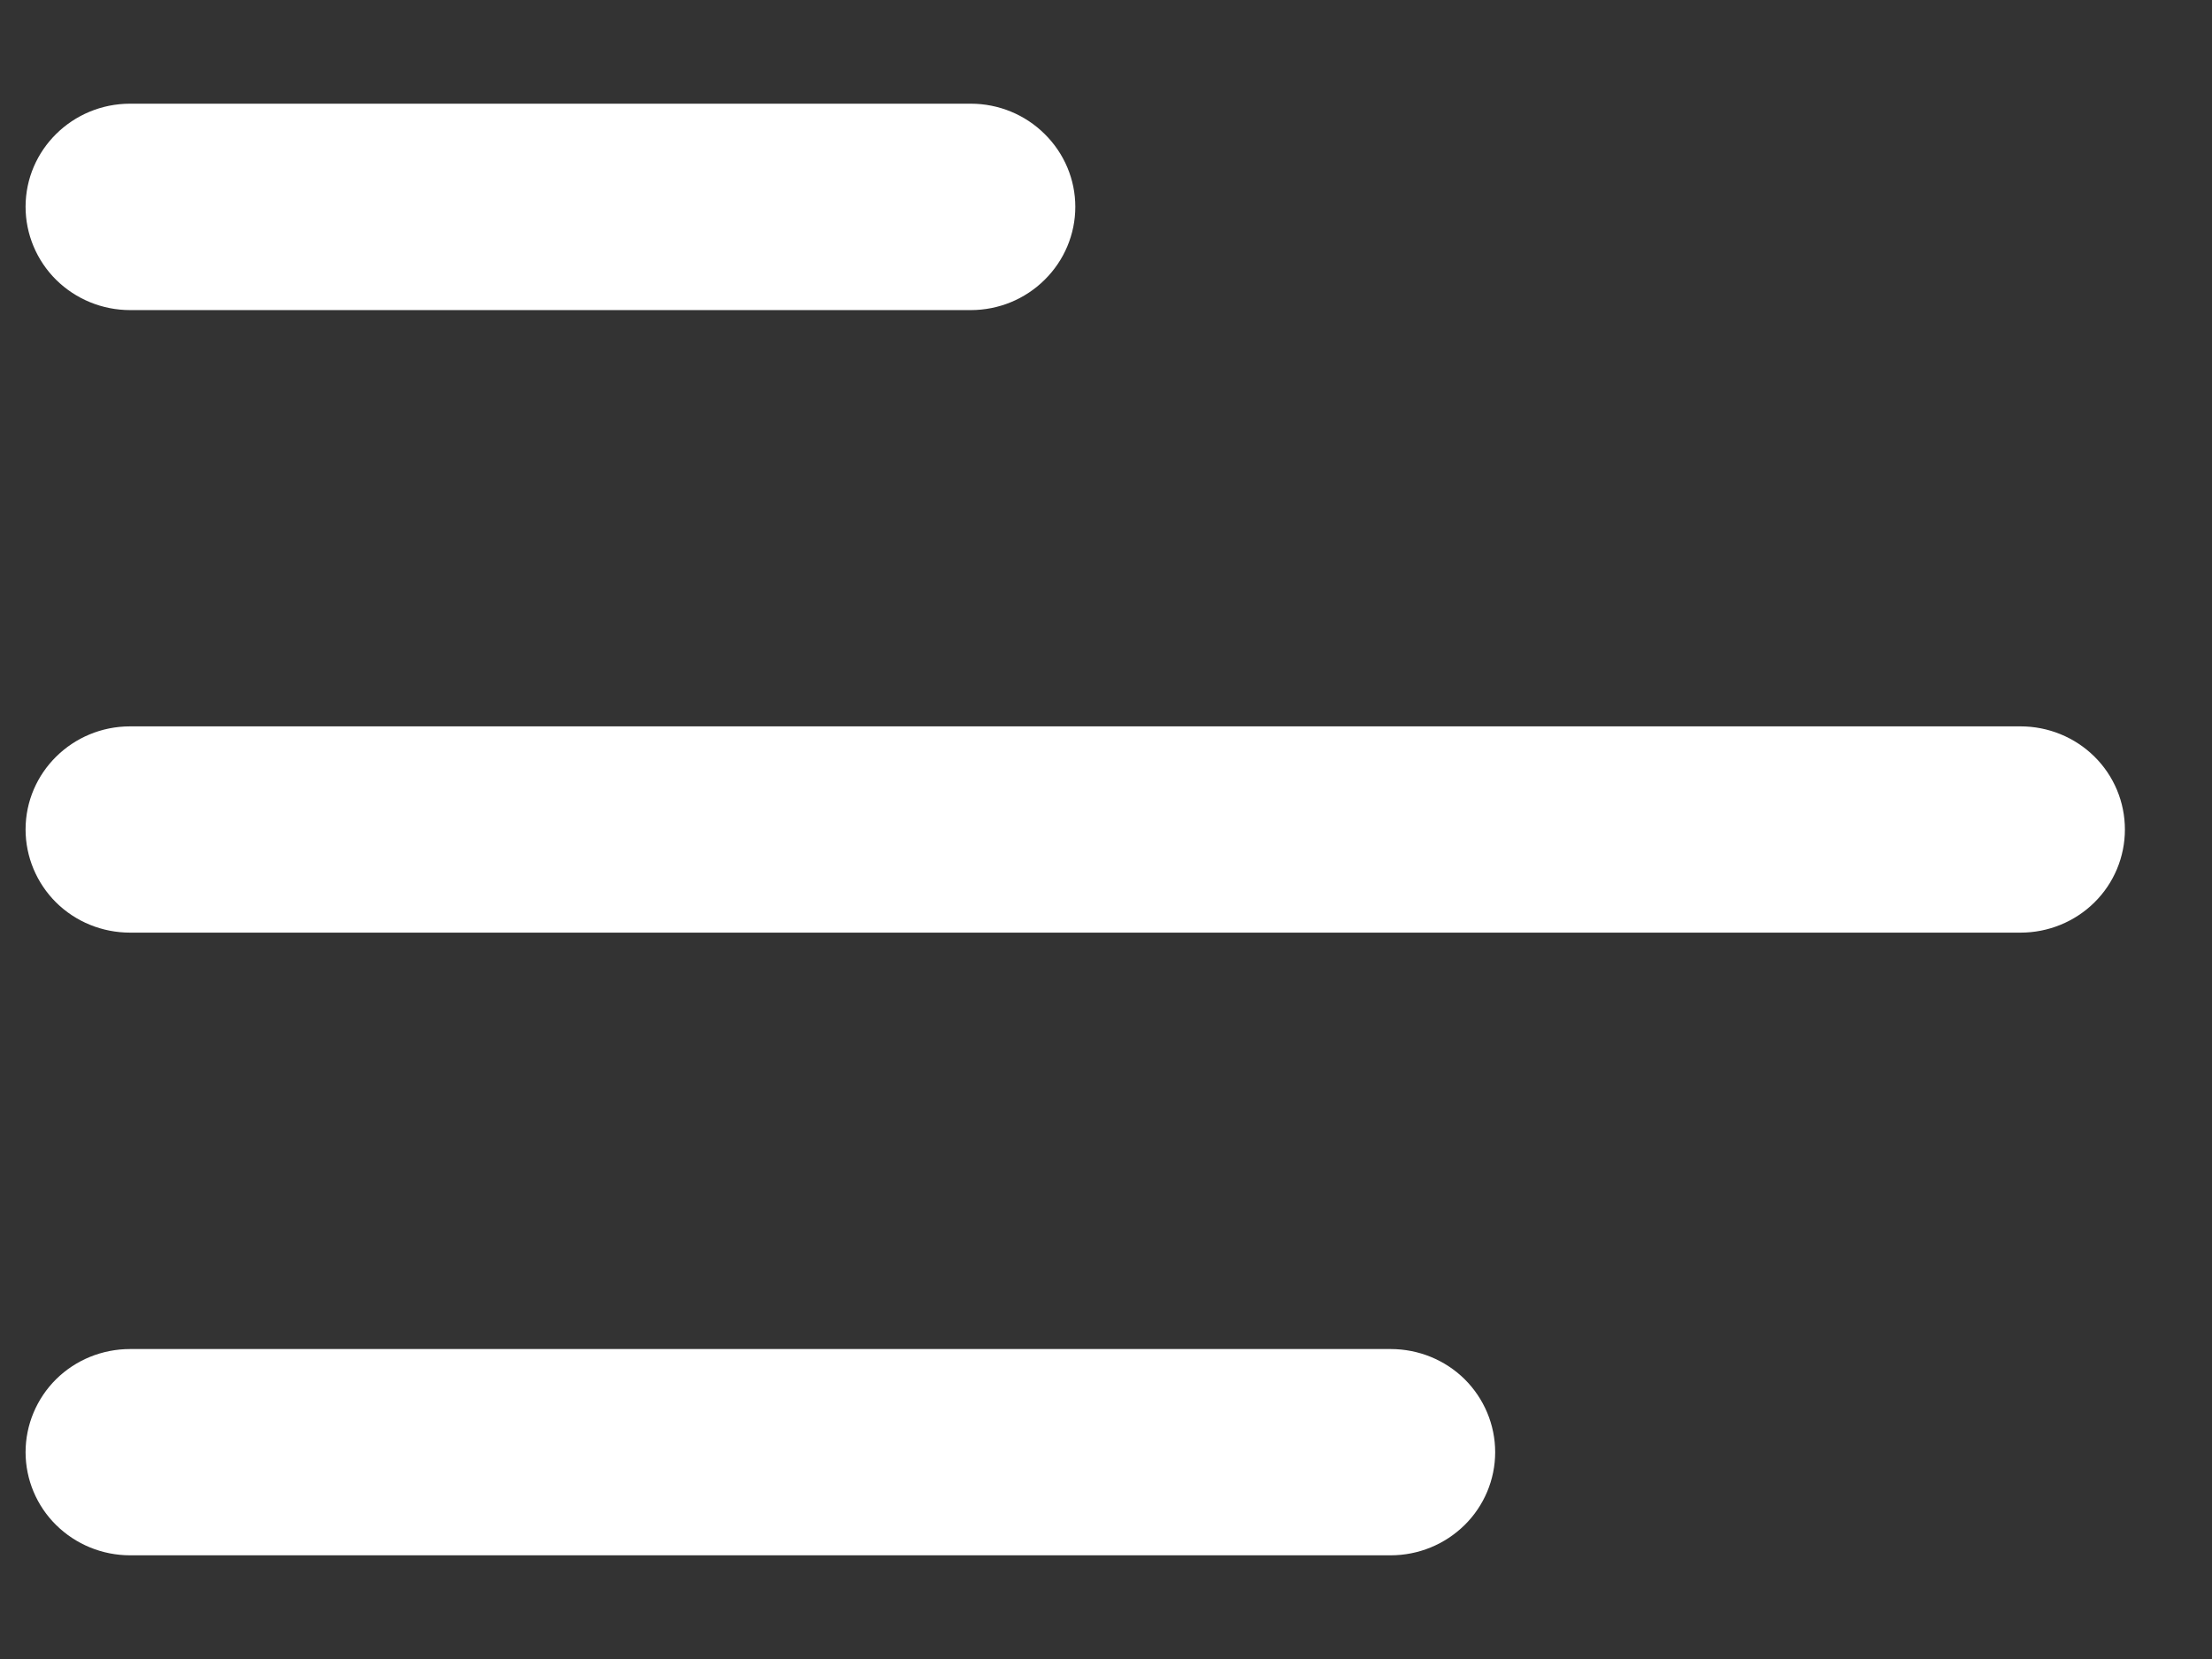 <svg width="16" height="12" viewBox="0 0 16 12" fill="none" xmlns="http://www.w3.org/2000/svg">
<rect x="0" y="0" width="16" height="12" fill="#333333" stroke="none"/>
<path d="M0.185 1.496C0.185 1.084 0.524 0.75 0.941 0.75H7.022C7.223 0.75 7.415 0.829 7.556 0.969C7.698 1.109 7.778 1.298 7.778 1.496C7.778 1.694 7.698 1.884 7.556 2.024C7.415 2.164 7.223 2.243 7.022 2.243H0.941C0.74 2.243 0.548 2.164 0.406 2.024C0.265 1.884 0.185 1.694 0.185 1.496ZM0.185 6C0.185 5.588 0.524 5.254 0.941 5.254H14.615C14.815 5.254 15.007 5.332 15.149 5.472C15.291 5.612 15.37 5.802 15.37 6C15.37 6.198 15.291 6.388 15.149 6.528C15.007 6.668 14.815 6.746 14.615 6.746H0.941C0.74 6.746 0.548 6.668 0.406 6.528C0.265 6.388 0.185 6.198 0.185 6ZM0.941 9.758C0.74 9.758 0.548 9.836 0.406 9.976C0.265 10.116 0.185 10.306 0.185 10.504C0.185 10.702 0.265 10.892 0.406 11.031C0.548 11.171 0.74 11.25 0.941 11.25H10.059C10.26 11.25 10.452 11.171 10.594 11.031C10.735 10.892 10.815 10.702 10.815 10.504C10.815 10.306 10.735 10.116 10.594 9.976C10.452 9.836 10.26 9.758 10.059 9.758H0.941Z" fill="white"/>
</svg>
